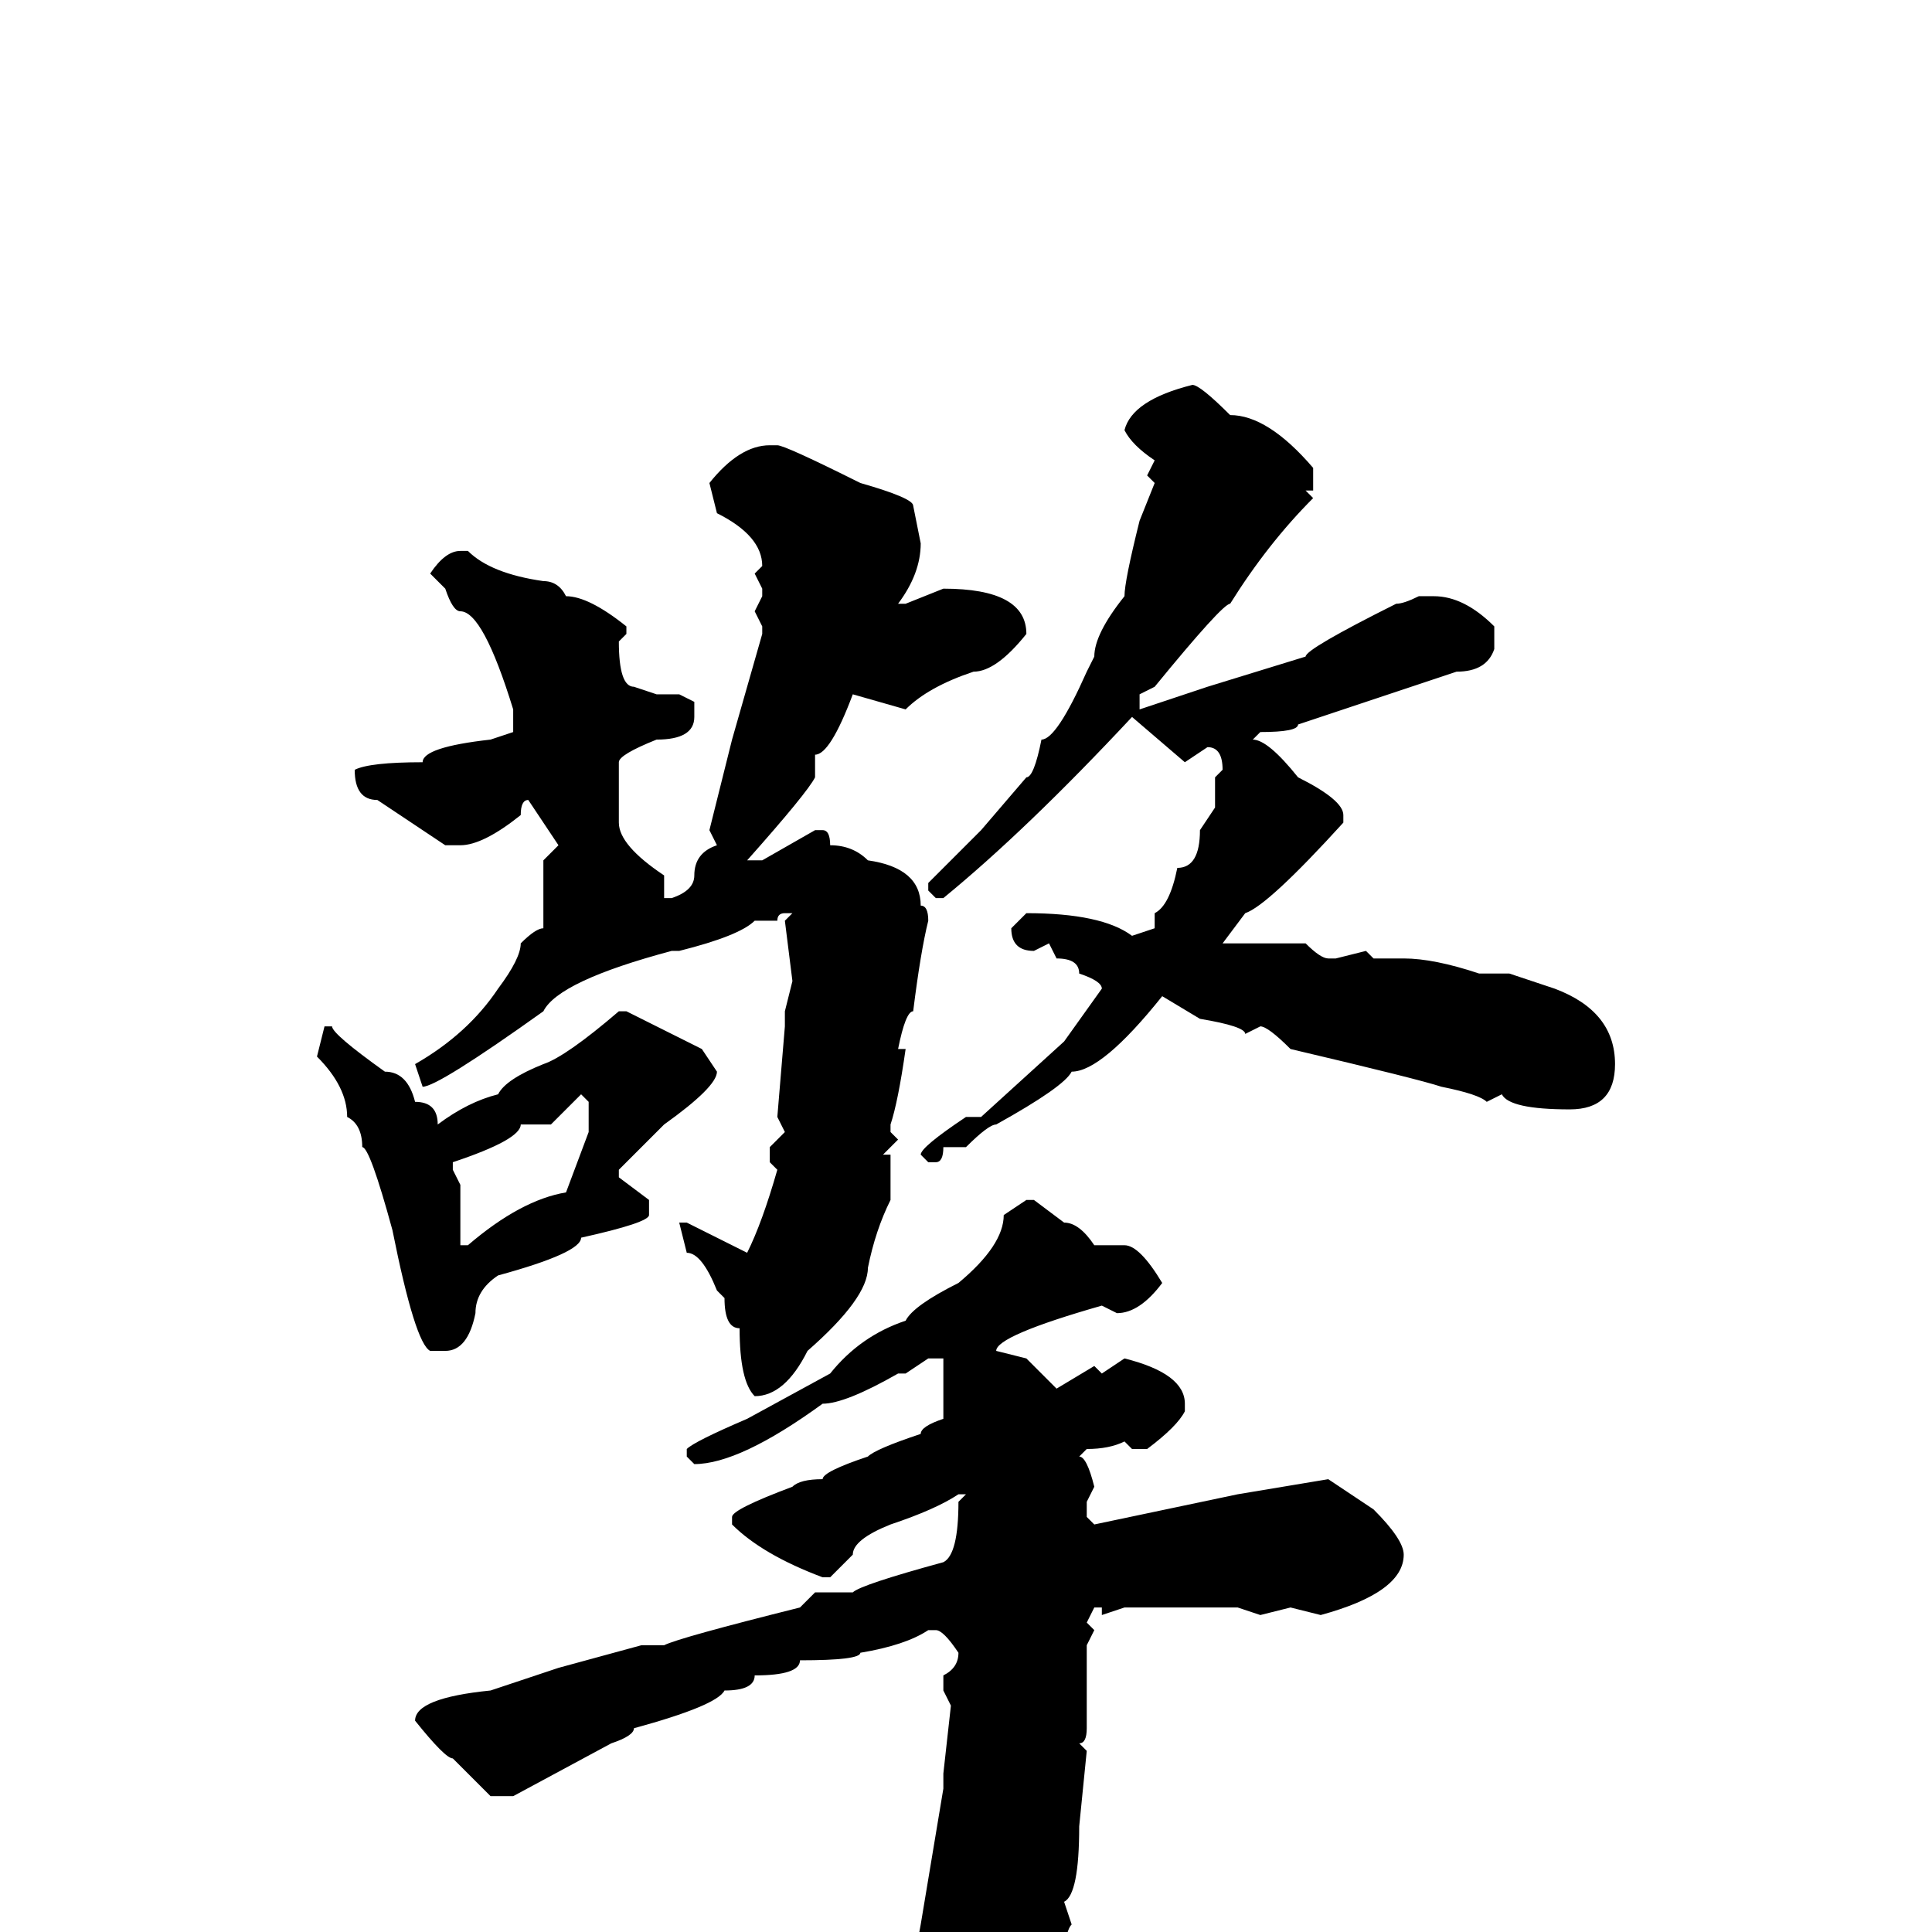 <svg xmlns="http://www.w3.org/2000/svg" viewBox="0 -256 256 256">
	<path fill="#000000" d="M158 -205Q159 -205 163 -201Q168 -201 174 -194V-191H173L174 -190Q168 -184 163 -176Q162 -176 153 -165L151 -164V-162L160 -165L173 -169Q173 -170 185 -176Q186 -176 188 -177H190Q194 -177 198 -173V-172V-170Q197 -167 193 -167L172 -160Q172 -159 167 -159L166 -158Q168 -158 172 -153Q178 -150 178 -148V-147Q168 -136 165 -135L162 -131H166H173Q175 -129 176 -129H177L181 -130L182 -129H185H186Q190 -129 196 -127H200L206 -125Q214 -122 214 -115Q214 -109 208 -109Q200 -109 199 -111L197 -110Q196 -111 191 -112Q188 -113 171 -117Q168 -120 167 -120L165 -119Q165 -120 159 -121L154 -124Q146 -114 142 -114Q141 -112 132 -107Q131 -107 128 -104H125Q125 -102 124 -102H123L122 -103Q122 -104 128 -108H130L141 -118L146 -125Q146 -126 143 -127Q143 -129 140 -129L139 -131L137 -130Q134 -130 134 -133L136 -135Q146 -135 150 -132L153 -133V-135Q155 -136 156 -141Q159 -141 159 -146L161 -149V-153L162 -154Q162 -157 160 -157L157 -155L150 -161Q136 -146 125 -137H124L123 -138V-139L130 -146L136 -153Q137 -153 138 -158Q140 -158 144 -167L145 -169Q145 -172 149 -177Q149 -179 151 -187L153 -192L152 -193L153 -195Q150 -197 149 -199Q150 -203 158 -205ZM103 -197Q104 -197 114 -192Q121 -190 121 -189L122 -184Q122 -180 119 -176H120L125 -178Q136 -178 136 -172Q132 -167 129 -167Q123 -165 120 -162L113 -164Q110 -156 108 -156V-153Q107 -151 99 -142H101L108 -146H109Q110 -146 110 -144Q113 -144 115 -142Q122 -141 122 -136Q123 -136 123 -134Q122 -130 121 -122Q120 -122 119 -117H120Q119 -110 118 -107V-106L119 -105L117 -103H118V-97Q116 -93 115 -88Q115 -84 107 -77Q104 -71 100 -71Q98 -73 98 -80Q96 -80 96 -84L95 -85Q93 -90 91 -90L90 -94H91L99 -90Q101 -94 103 -101L102 -102V-104L104 -106L103 -108L104 -120V-122L105 -126L104 -134L105 -135H104Q103 -135 103 -134H102H101H100Q98 -132 90 -130H89Q74 -126 72 -122Q58 -112 56 -112L55 -115Q62 -119 66 -125Q69 -129 69 -131Q71 -133 72 -133V-140V-142L74 -144L70 -150Q69 -150 69 -148Q64 -144 61 -144H59L50 -150Q47 -150 47 -154Q49 -155 56 -155Q56 -157 65 -158L68 -159V-162Q64 -175 61 -175Q60 -175 59 -178L57 -180Q59 -183 61 -183H62Q65 -180 72 -179Q74 -179 75 -177Q78 -177 83 -173V-172L82 -171Q82 -165 84 -165L87 -164H90L92 -163V-161Q92 -158 87 -158Q82 -156 82 -155V-147Q82 -144 88 -140V-137H89Q92 -138 92 -140Q92 -143 95 -144L94 -146L97 -158L101 -172V-173L100 -175L101 -177V-178L100 -180L101 -181Q101 -185 95 -188L94 -192Q98 -197 102 -197ZM83 -122L93 -117L95 -114Q95 -112 88 -107L82 -101V-100L86 -97V-95Q86 -94 77 -92Q77 -90 66 -87Q63 -85 63 -82Q62 -77 59 -77H57Q55 -78 52 -93Q49 -104 48 -104Q48 -107 46 -108Q46 -112 42 -116L43 -120H44Q44 -119 51 -114Q54 -114 55 -110Q58 -110 58 -107Q62 -110 66 -111Q67 -113 72 -115Q75 -116 82 -122ZM77 -111L73 -107H69Q69 -105 60 -102V-101L61 -99V-95V-91H62Q69 -97 75 -98L78 -106V-110ZM136 -97H137L141 -94Q143 -94 145 -91H149Q151 -91 154 -86Q151 -82 148 -82L146 -83Q132 -79 132 -77L136 -76L140 -72L145 -75L146 -74L149 -76Q157 -74 157 -70V-69Q156 -67 152 -64H150L149 -65Q147 -64 144 -64L143 -63Q144 -63 145 -59L144 -57V-55L145 -54L164 -58L176 -60L182 -56Q186 -52 186 -50Q186 -45 175 -42L171 -43L167 -42L164 -43H155H152H149L146 -42V-43H145L144 -41L145 -40L144 -38V-27Q144 -25 143 -25L144 -24L143 -14Q143 -5 141 -4L142 -1Q141 0 141 5Q140 5 137 14Q131 24 124 25L118 29H117Q116 28 116 26L117 23Q117 21 110 15Q110 13 107 13Q101 9 100 8V7Q100 6 102 6Q109 8 113 8H117H119Q121 5 122 -1L125 -19V-21L126 -30L125 -32V-34Q127 -35 127 -37Q125 -40 124 -40H123Q120 -38 114 -37Q114 -36 106 -36Q106 -34 100 -34Q100 -32 96 -32Q95 -30 84 -27Q84 -26 81 -25L68 -18H65L60 -23Q59 -23 55 -28Q55 -31 65 -32L74 -35L85 -38H87H88Q90 -39 106 -43L108 -45H113Q114 -46 125 -49Q127 -50 127 -57L128 -58H127Q124 -56 118 -54Q113 -52 113 -50L110 -47H109Q101 -50 97 -54V-55Q97 -56 105 -59Q106 -60 109 -60Q109 -61 115 -63Q116 -64 122 -66Q122 -67 125 -68V-72V-76H123L120 -74H119Q112 -70 109 -70Q98 -62 92 -62L91 -63V-64Q92 -65 99 -68L110 -74Q114 -79 120 -81Q121 -83 127 -86Q133 -91 133 -95Z"/>
</svg>